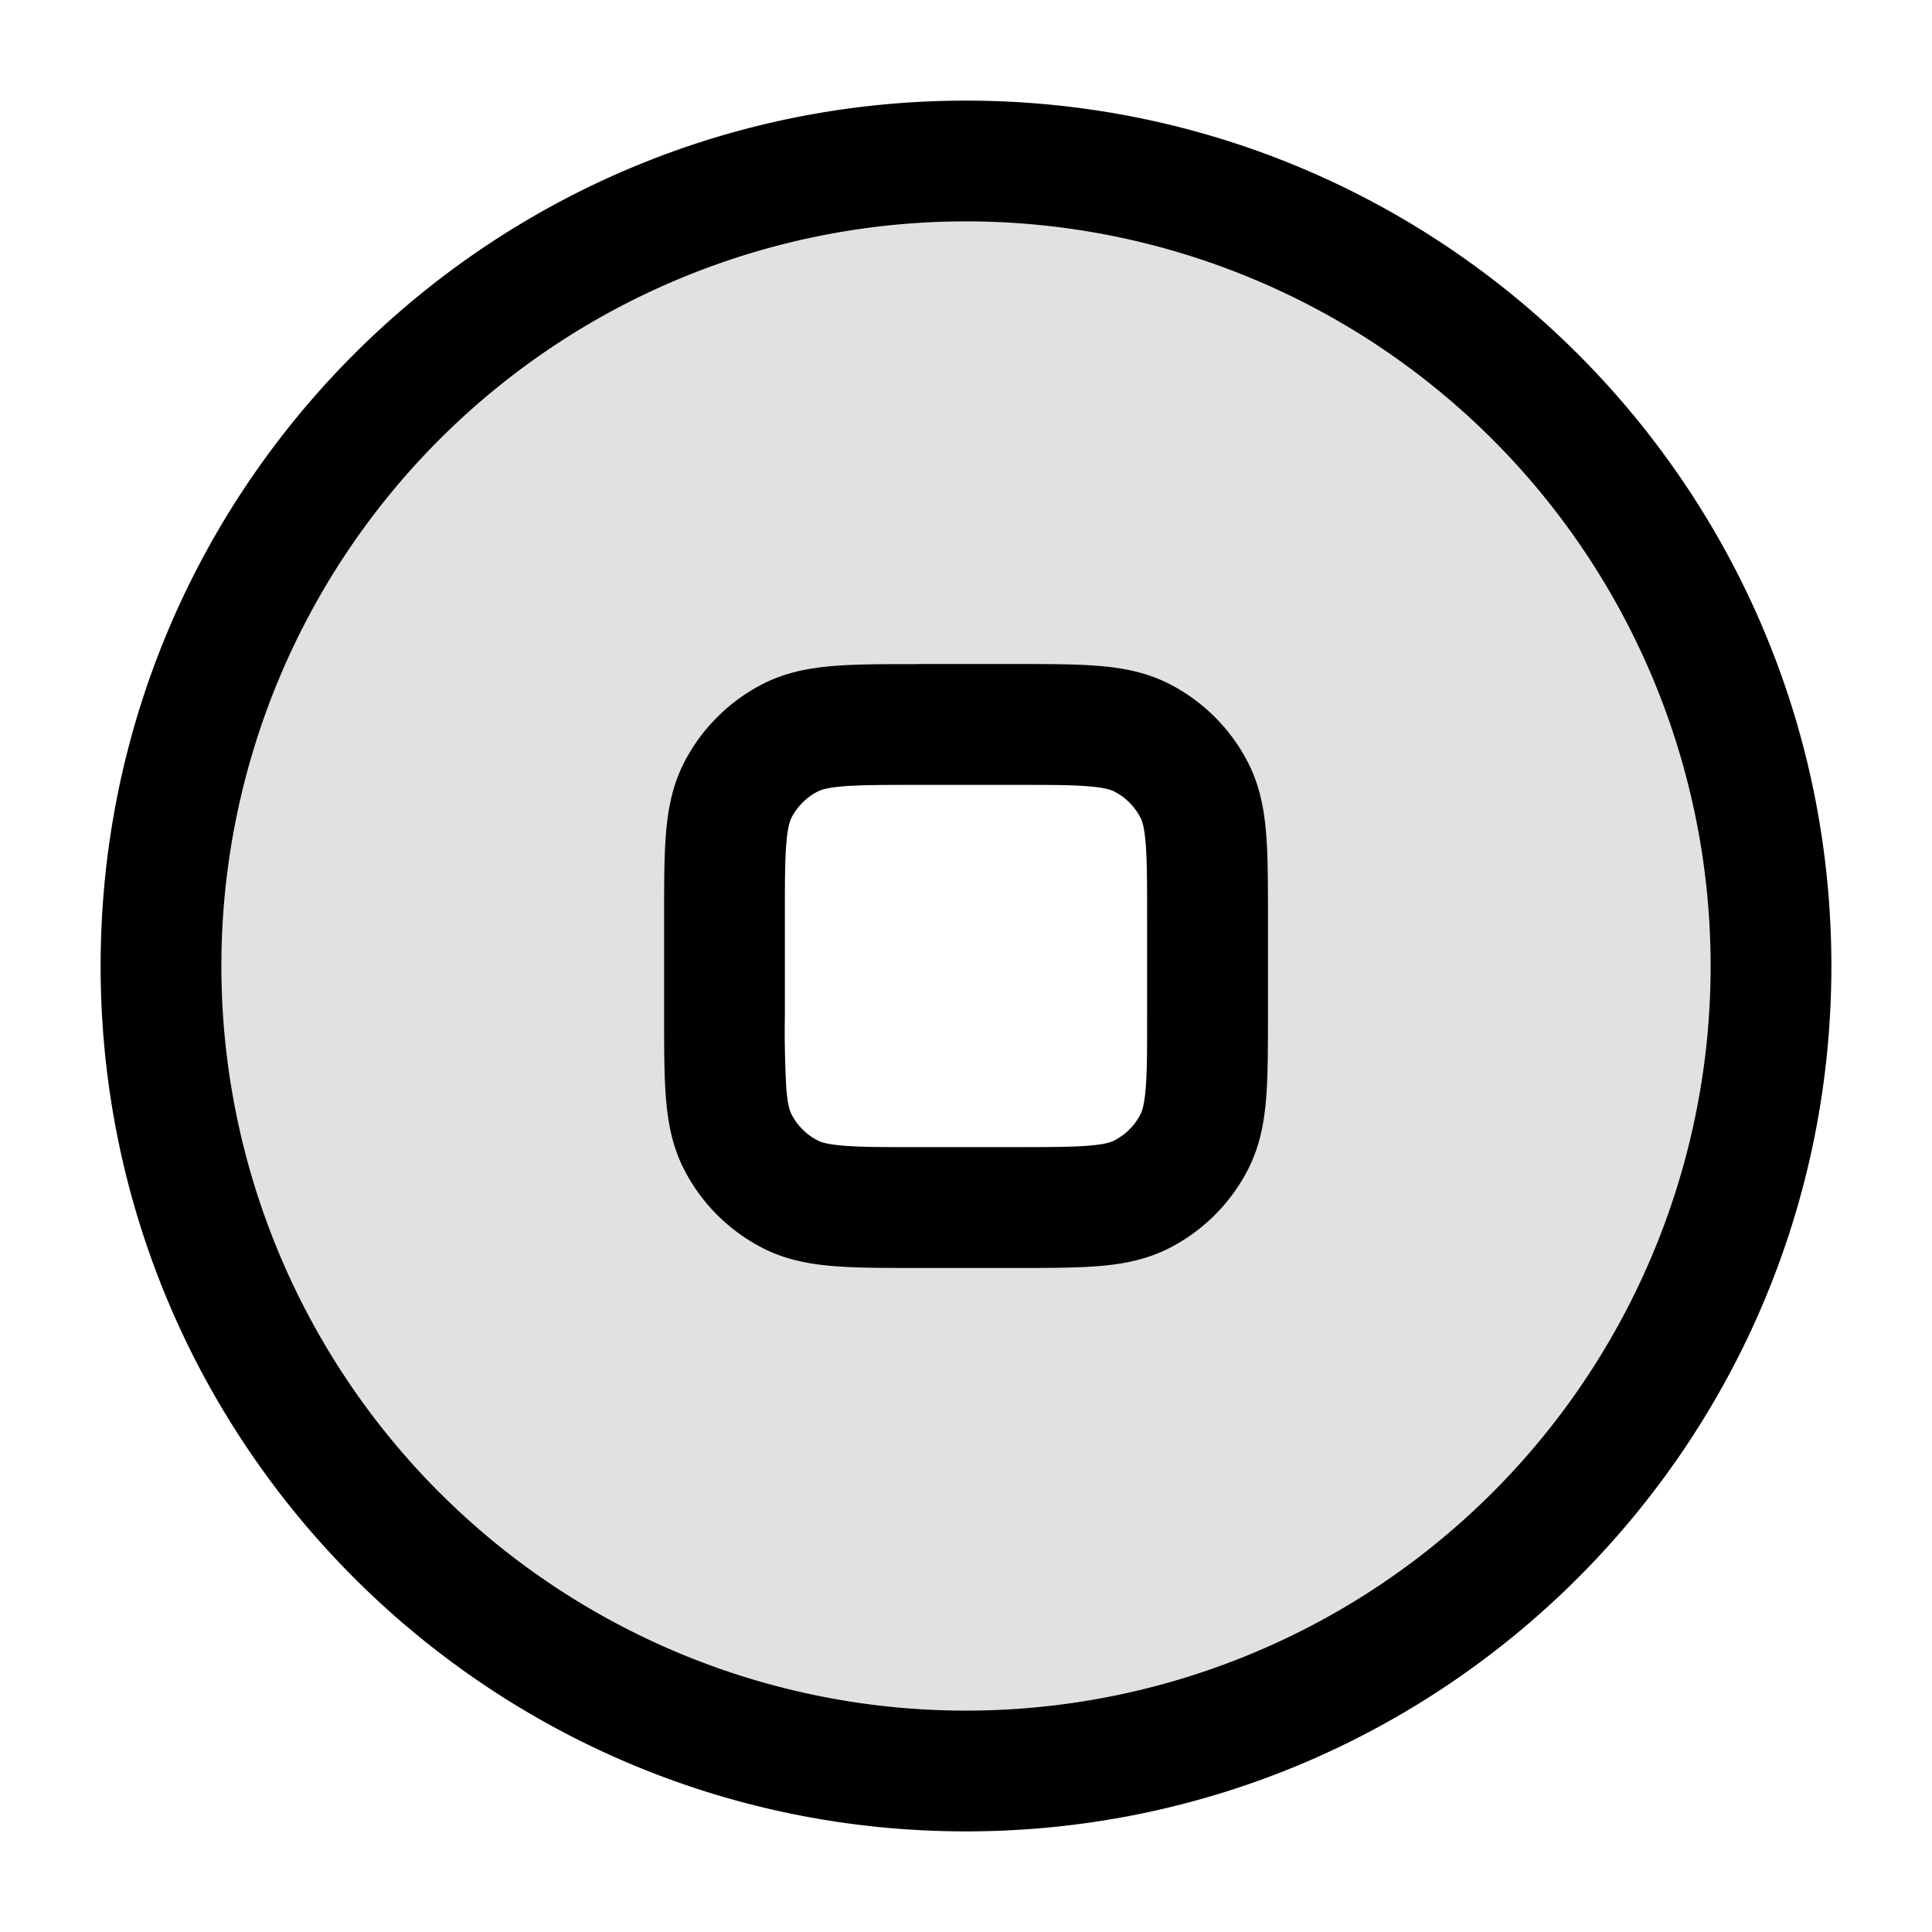 <svg xmlns="http://www.w3.org/2000/svg" width="24" height="24" fill="currentColor" viewBox="0 0 24 24">
  <path fill-rule="evenodd" d="M12 22c5.523 0 10-4.477 10-10S17.523 2 12 2 2 6.477 2 12s4.477 10 10 10zM9.163 9.819C9 10.139 9 10.559 9 11.4v1.2c0 .84 0 1.26.163 1.581a1.5 1.5 0 00.656.655c.32.164.74.164 1.581.164h1.2c.84 0 1.26 0 1.581-.164a1.5 1.5 0 00.655-.655c.164-.32.164-.74.164-1.581v-1.2c0-.84 0-1.26-.164-1.581a1.5 1.5 0 00-.655-.656C13.861 9 13.441 9 12.6 9h-1.2c-.84 0-1.26 0-1.581.163a1.5 1.5 0 00-.656.656z" opacity=".12"/>
  <path fill-rule="evenodd" d="M2.75 12a9.25 9.25 0 1118.5 0 9.25 9.25 0 01-18.5 0zM12 1.25C6.063 1.25 1.25 6.063 1.25 12S6.063 22.75 12 22.75 22.75 17.937 22.75 12 17.937 1.25 12 1.25zm-.6 7h-.029c-.395 0-.736 0-1.017.023-.297.024-.592.078-.875.222a2.25 2.25 0 00-.984.984c-.144.283-.198.578-.222.875-.023.28-.023.622-.023 1.017V12.63c0 .395 0 .736.023 1.017.024.297.078.592.222.875.216.424.56.768.984.984.283.144.578.198.875.222.28.023.622.023 1.017.023H12.63c.395 0 .736 0 1.017-.023.297-.024.592-.078.875-.222.424-.216.768-.56.984-.984.144-.283.198-.578.222-.875.023-.28.023-.622.023-1.017V11.37c0-.395 0-.736-.023-1.017-.024-.297-.078-.592-.222-.875a2.25 2.25 0 00-.984-.984c-.283-.144-.578-.198-.875-.222-.28-.023-.622-.023-1.017-.023H11.4zm-1.24 1.582c.037-.02.112-.047.316-.064.212-.017.492-.018.924-.018h1.2c.432 0 .712 0 .924.018.204.017.28.045.317.064a.75.75 0 01.327.327c.02.038.047.113.064.317.017.212.018.492.018.924v1.2c0 .432 0 .712-.018.924-.017.204-.045.28-.064.317a.751.751 0 01-.327.327c-.038.02-.113.047-.317.064-.212.017-.492.018-.924.018h-1.2c-.432 0-.712 0-.924-.018-.204-.017-.28-.045-.317-.064a.75.75 0 01-.327-.327c-.02-.038-.047-.113-.064-.317a12.747 12.747 0 01-.018-.924v-1.2c0-.432 0-.712.018-.924.017-.204.045-.28.064-.317a.75.75 0 01.327-.327z"/>
</svg>
